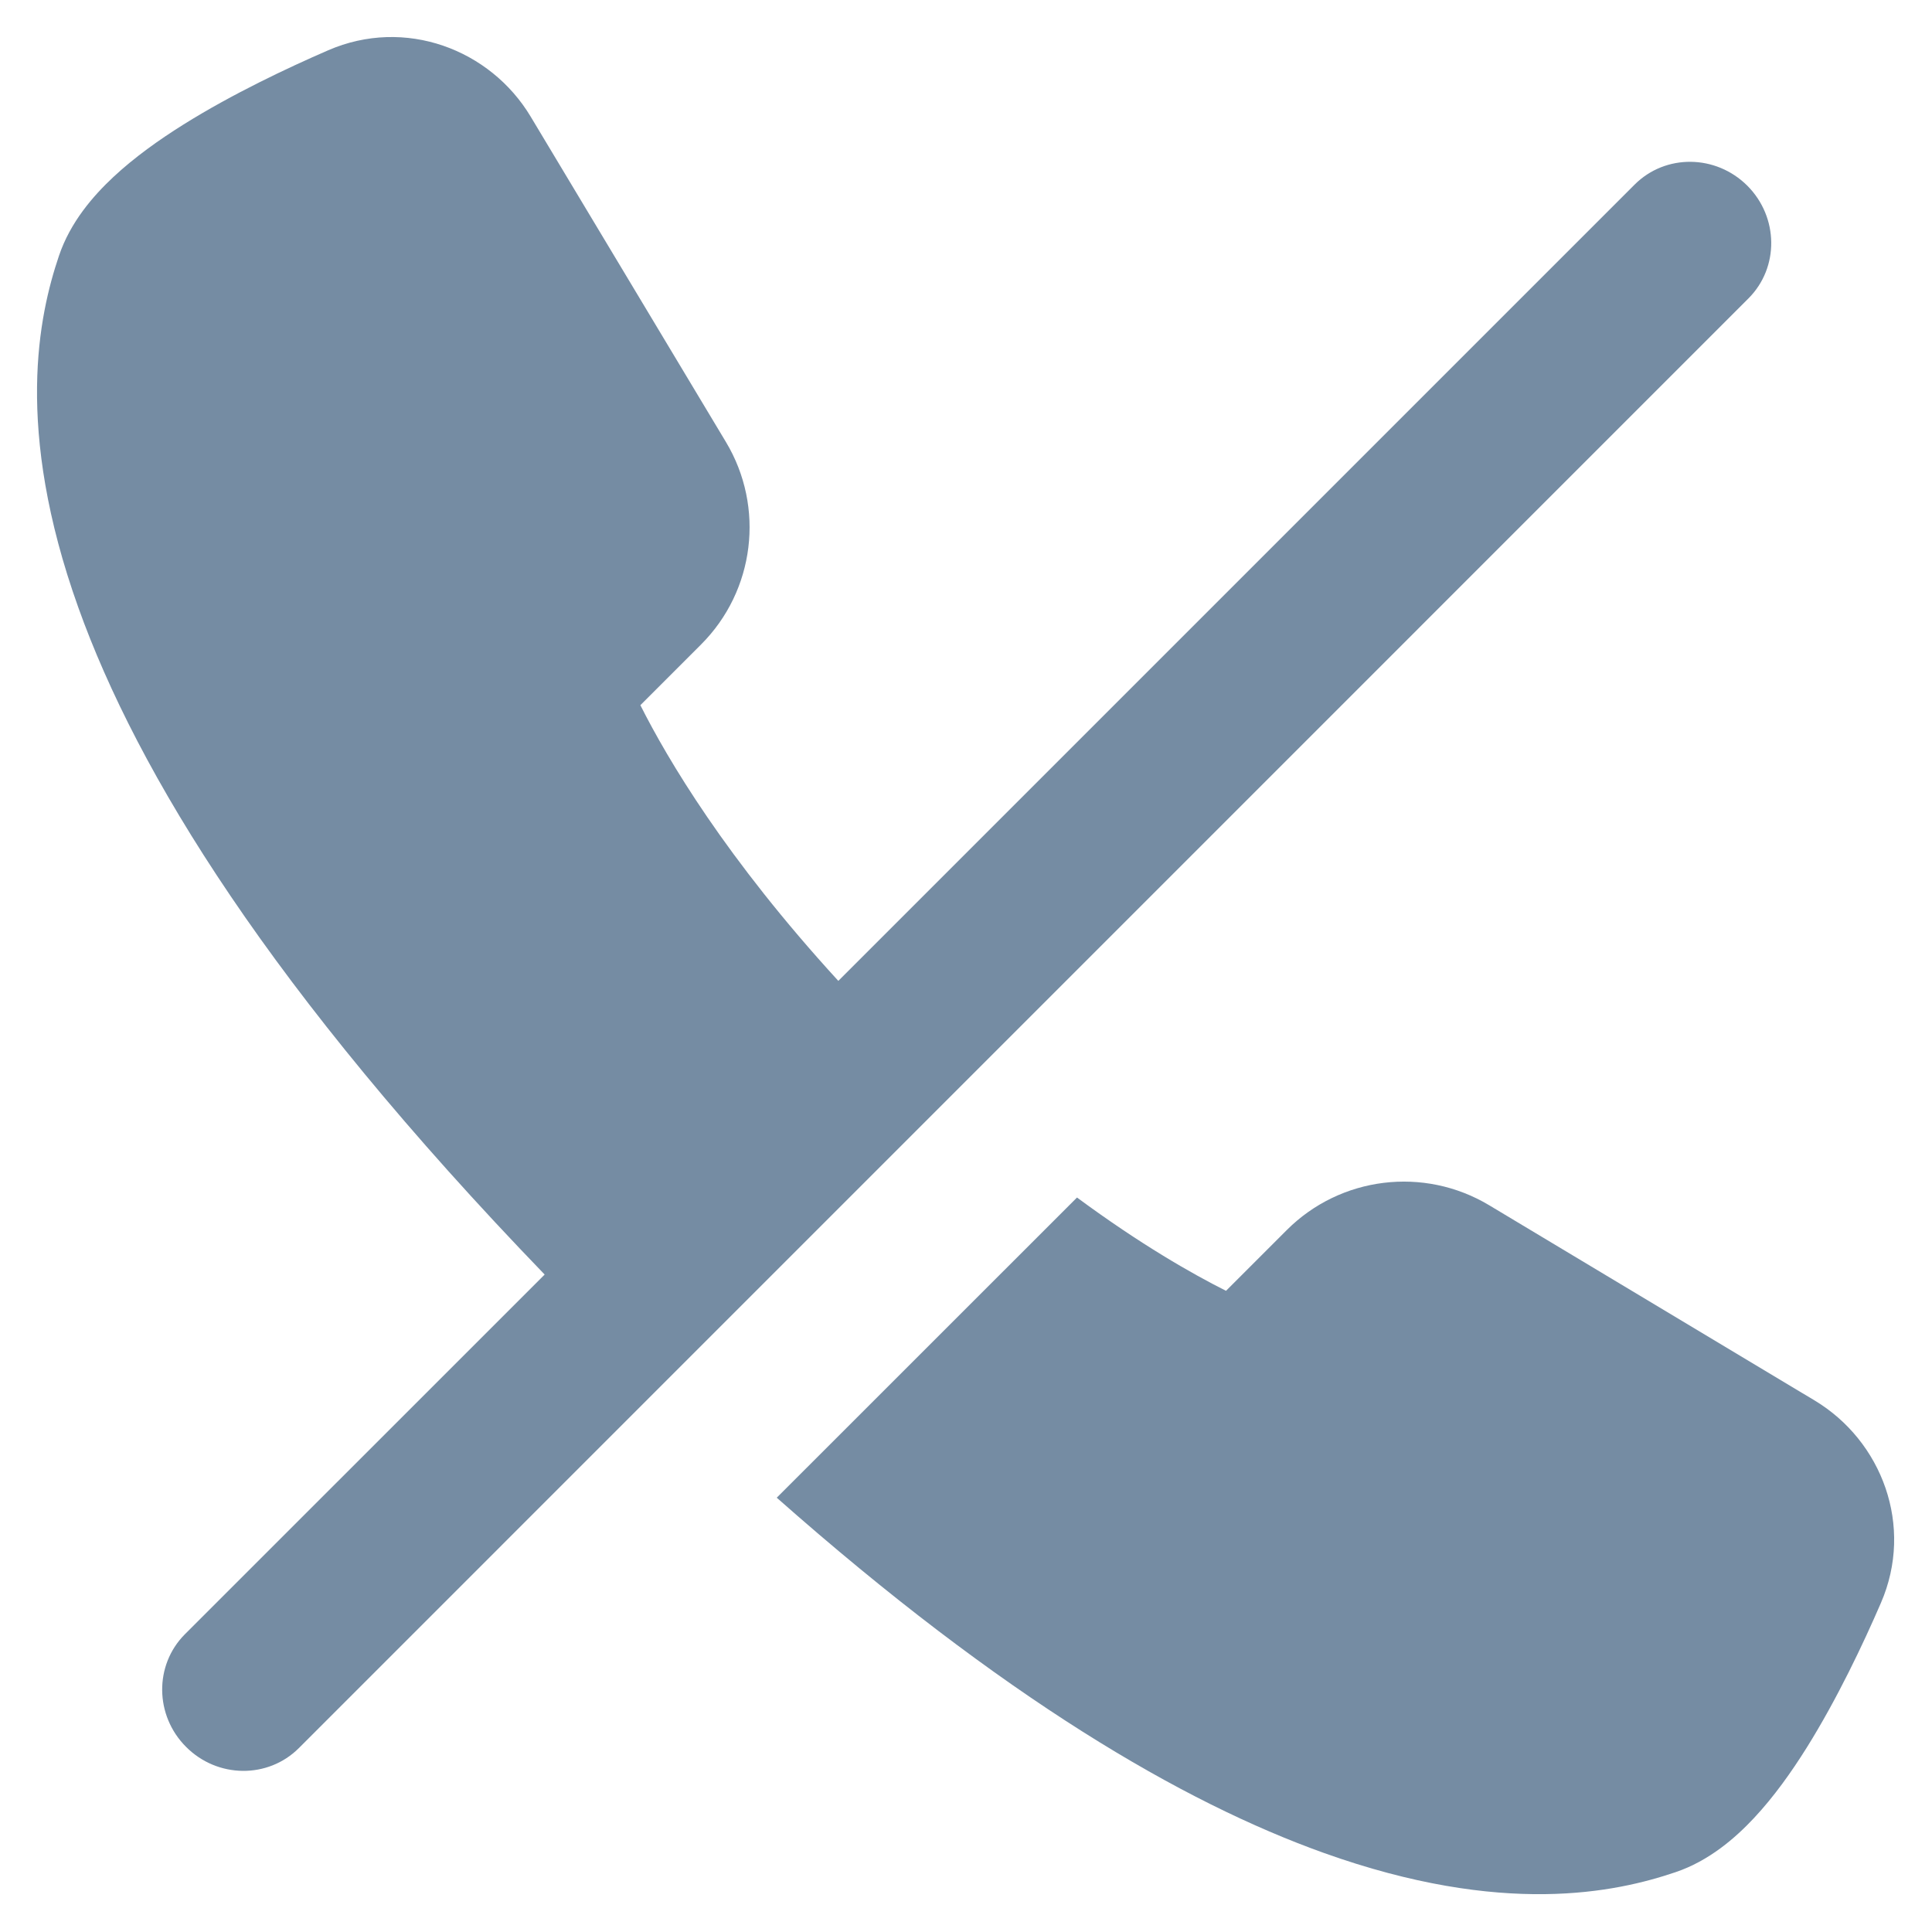 <svg width="24" height="24" viewBox="0 0 24 24" fill="none" xmlns="http://www.w3.org/2000/svg">
<path d="M6.766 15.833C3.356 12.299 1.705 9.593 0.973 7.547C0.175 5.318 0.484 3.913 0.732 3.179C0.873 2.759 1.159 2.432 1.407 2.2C1.669 1.955 1.977 1.736 2.279 1.547C2.885 1.168 3.571 0.844 4.076 0.625C5.032 0.21 6.091 0.612 6.593 1.45L9.018 5.491C9.504 6.301 9.377 7.338 8.709 8.006L7.955 8.76C8.293 9.432 9.021 10.664 10.414 12.185L20.306 2.293C20.689 1.91 21.315 1.917 21.706 2.307C22.096 2.698 22.103 3.324 21.72 3.707L3.712 21.716C3.329 22.098 2.702 22.092 2.312 21.701C1.921 21.311 1.915 20.684 2.297 20.301L6.766 15.833Z" fill="#758CA3"/>
<path d="M16.443 23.017C14.695 22.391 12.465 21.095 9.649 18.605L13.379 14.876C14.17 15.46 14.81 15.824 15.23 16.035L15.984 15.281C16.652 14.613 17.689 14.486 18.499 14.972L22.54 17.396C23.378 17.899 23.78 18.957 23.365 19.913C23.146 20.419 22.822 21.105 22.443 21.711C22.254 22.013 22.035 22.321 21.79 22.583C21.558 22.831 21.231 23.117 20.811 23.258C20.077 23.506 18.672 23.815 16.443 23.017Z" fill="#758CA3"/>
</svg>

